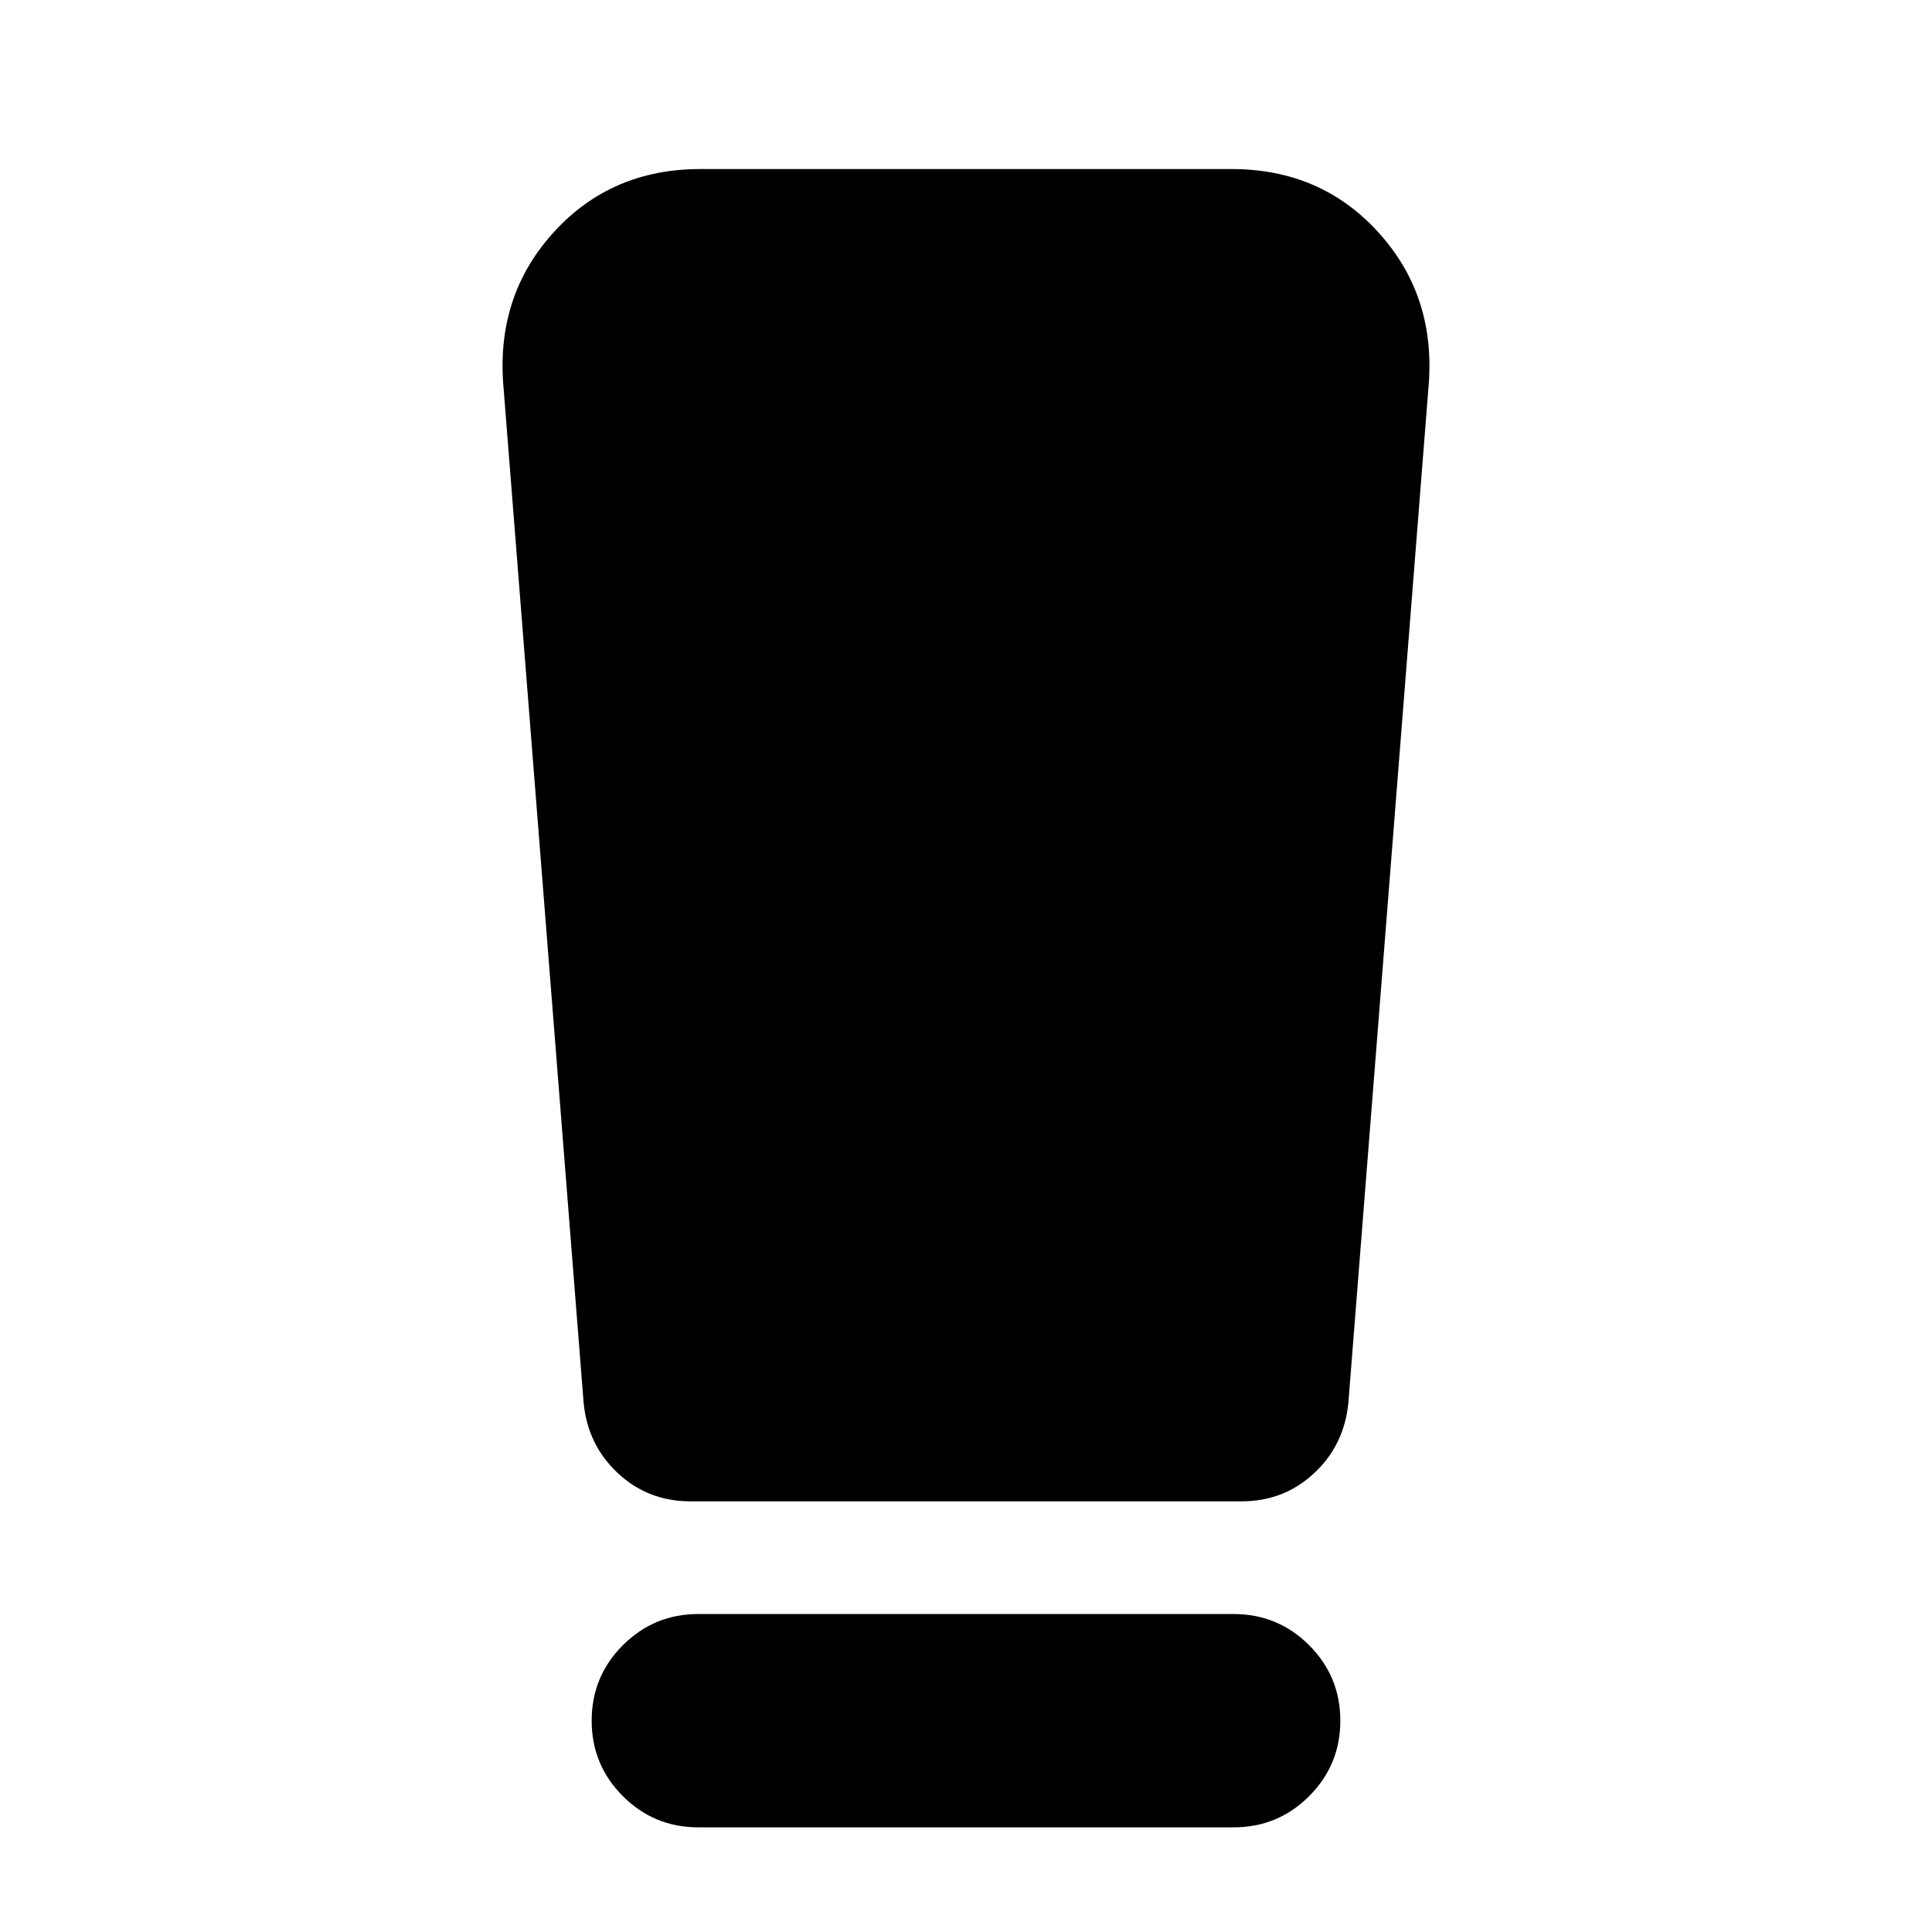 <svg xmlns="http://www.w3.org/2000/svg" height="24" viewBox="0 -960 960 960" width="24"><path d="M347-52q-22 0-37.5-15.5T294-105q0-22 15.5-37.5T347-158h266q22 0 37.5 15.5T666-105q0 22-15.5 37.5T613-52H347Zm-57-211-40-507q-3-44 25.5-75t72.5-31h264q44 0 72.5 31t25.5 75l-40 507q-2 21-17 35t-36 14H343q-21 0-36-14t-17-35Z"/></svg>